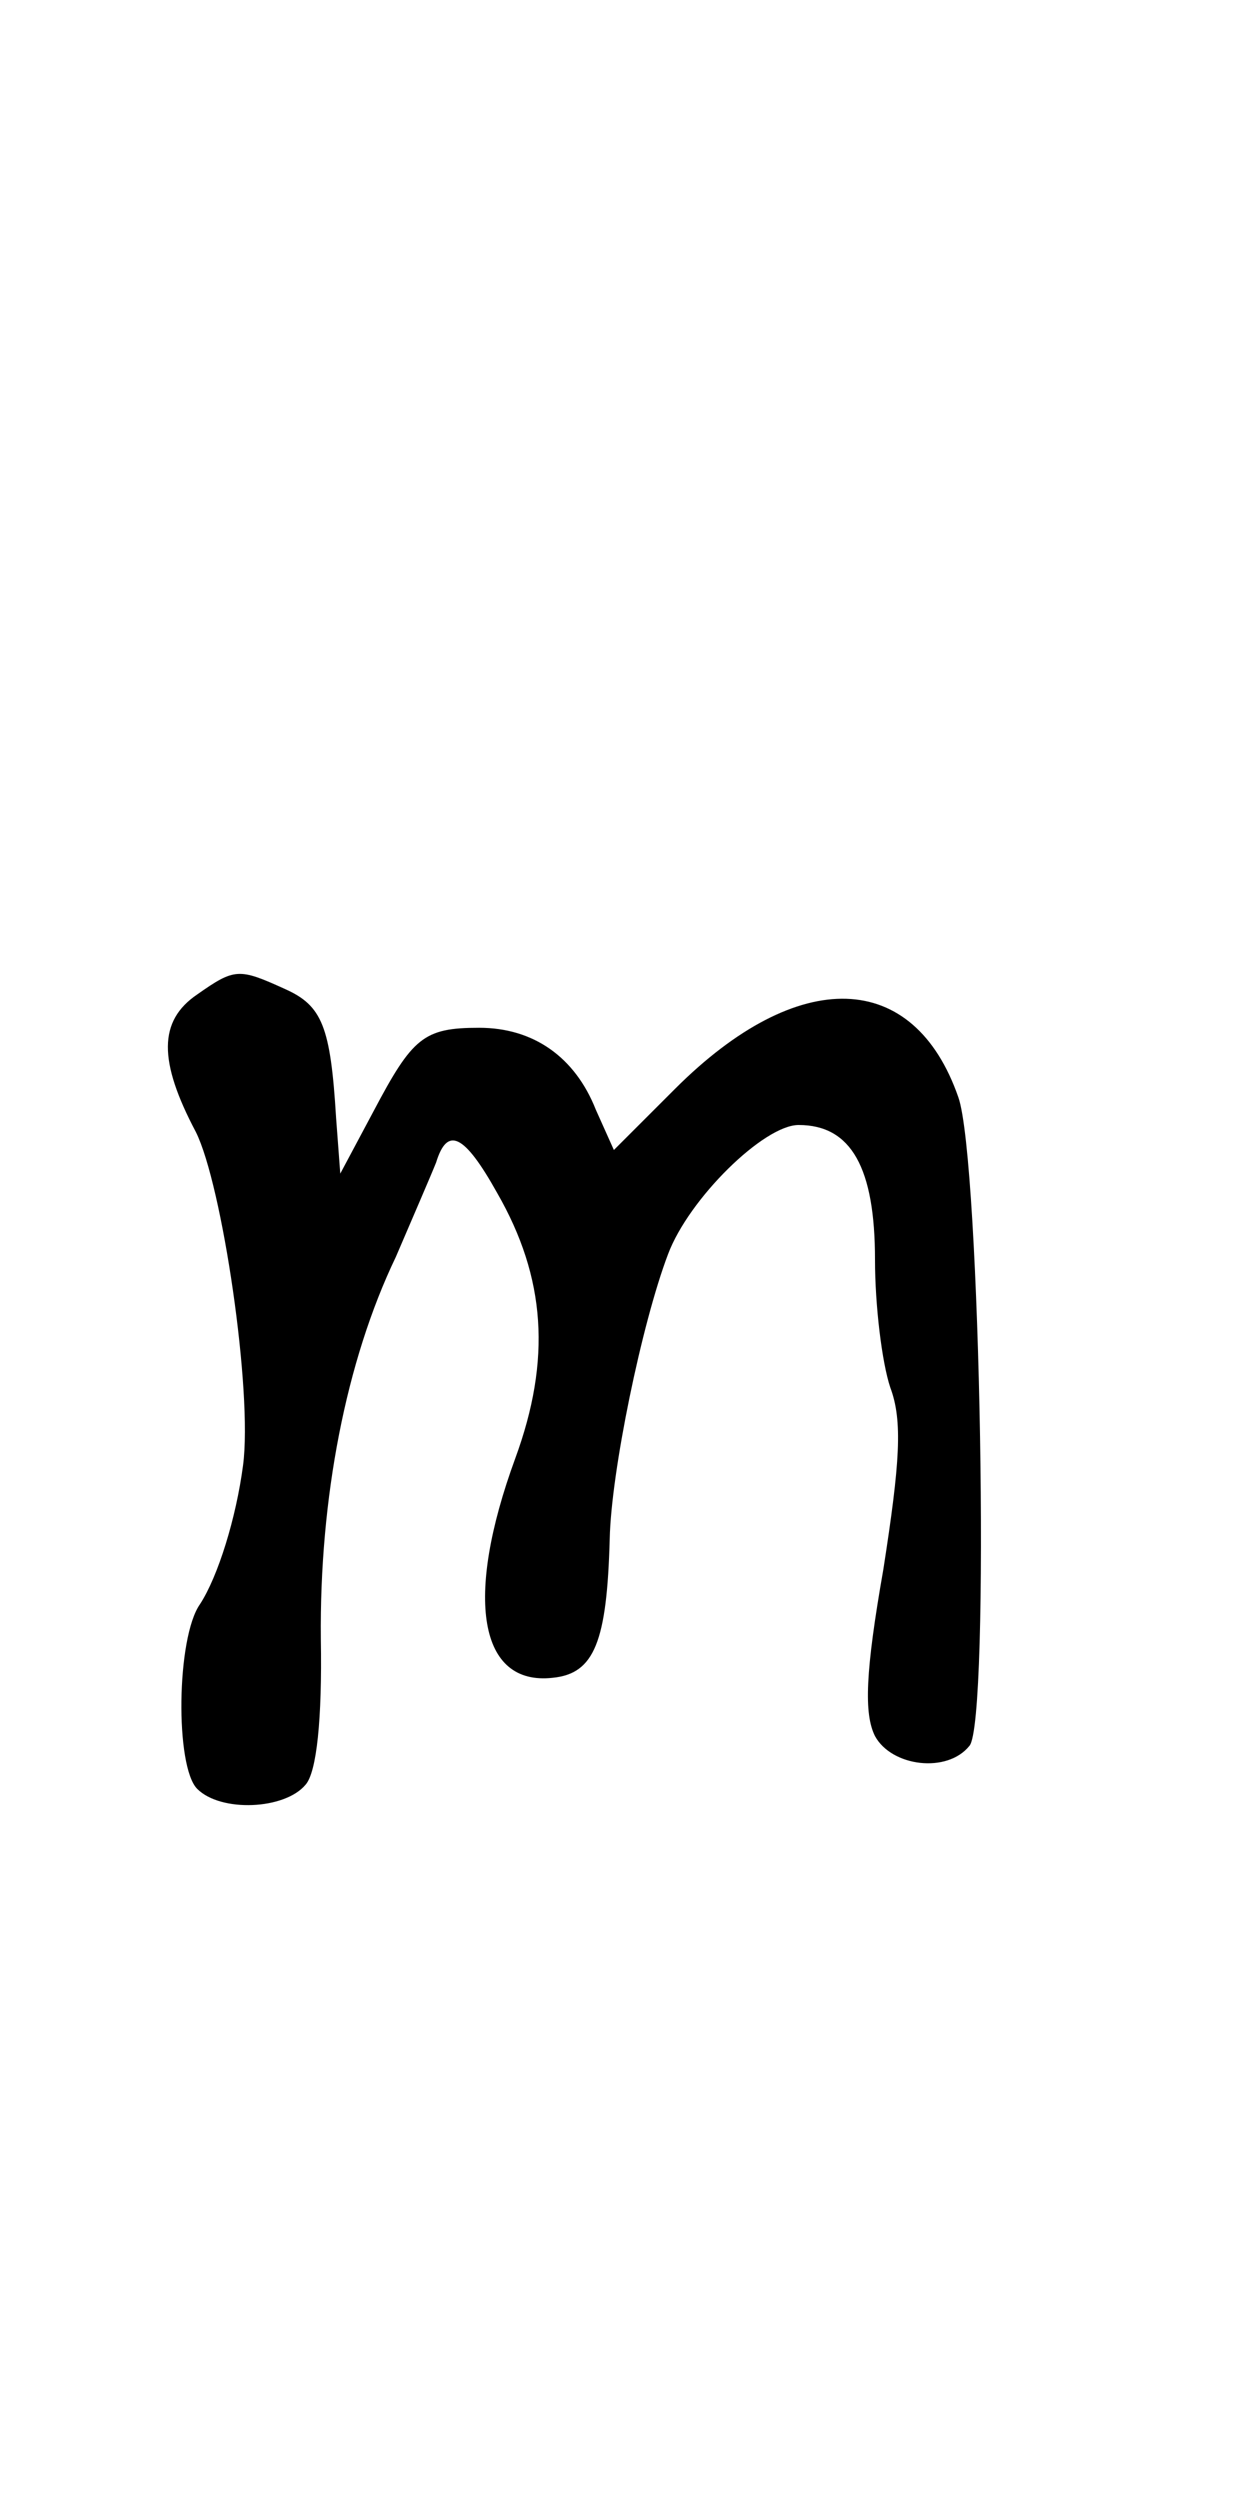 <?xml version="1.0" standalone="no"?>
<!DOCTYPE svg PUBLIC "-//W3C//DTD SVG 20010904//EN"
 "http://www.w3.org/TR/2001/REC-SVG-20010904/DTD/svg10.dtd">
<svg version="1.0" xmlns="http://www.w3.org/2000/svg"
 width="90pt" height="180pt" viewBox="0 0 90 180"
 preserveAspectRatio="xMidYMid meet">
<g transform="translate(0,180) scale(0.1,-0.1)"
fill="#000000" stroke="none">
<path d="M142 1084 c-28 -19 -28 -48 -1 -99 19 -38 41 -187 34 -240 -5 -38
-18 -80 -31 -100 -17 -24 -18 -117 -2 -133 17 -17 63 -15 78 3 8 9 12 47 11
105 -1 101 18 200 54 275 12 28 25 58 29 68 8 26 20 21 44 -22 35 -61 39 -120
13 -191 -37 -101 -26 -164 27 -158 30 3 39 26 41 100 1 48 23 155 42 205 15
40 69 93 94 93 38 0 55 -31 55 -97 0 -33 5 -74 11 -92 9 -24 7 -54 -5 -131
-13 -74 -14 -104 -6 -120 12 -22 52 -27 68 -7 15 17 8 422 -8 467 -32 92 -115
95 -204 6 l-44 -44 -13 29 c-15 38 -45 59 -84 59 -40 0 -48 -7 -76 -60 l-24
-45 -3 40 c-4 66 -10 81 -37 93 -33 15 -36 15 -63 -4z"/>
</g>
</svg>
